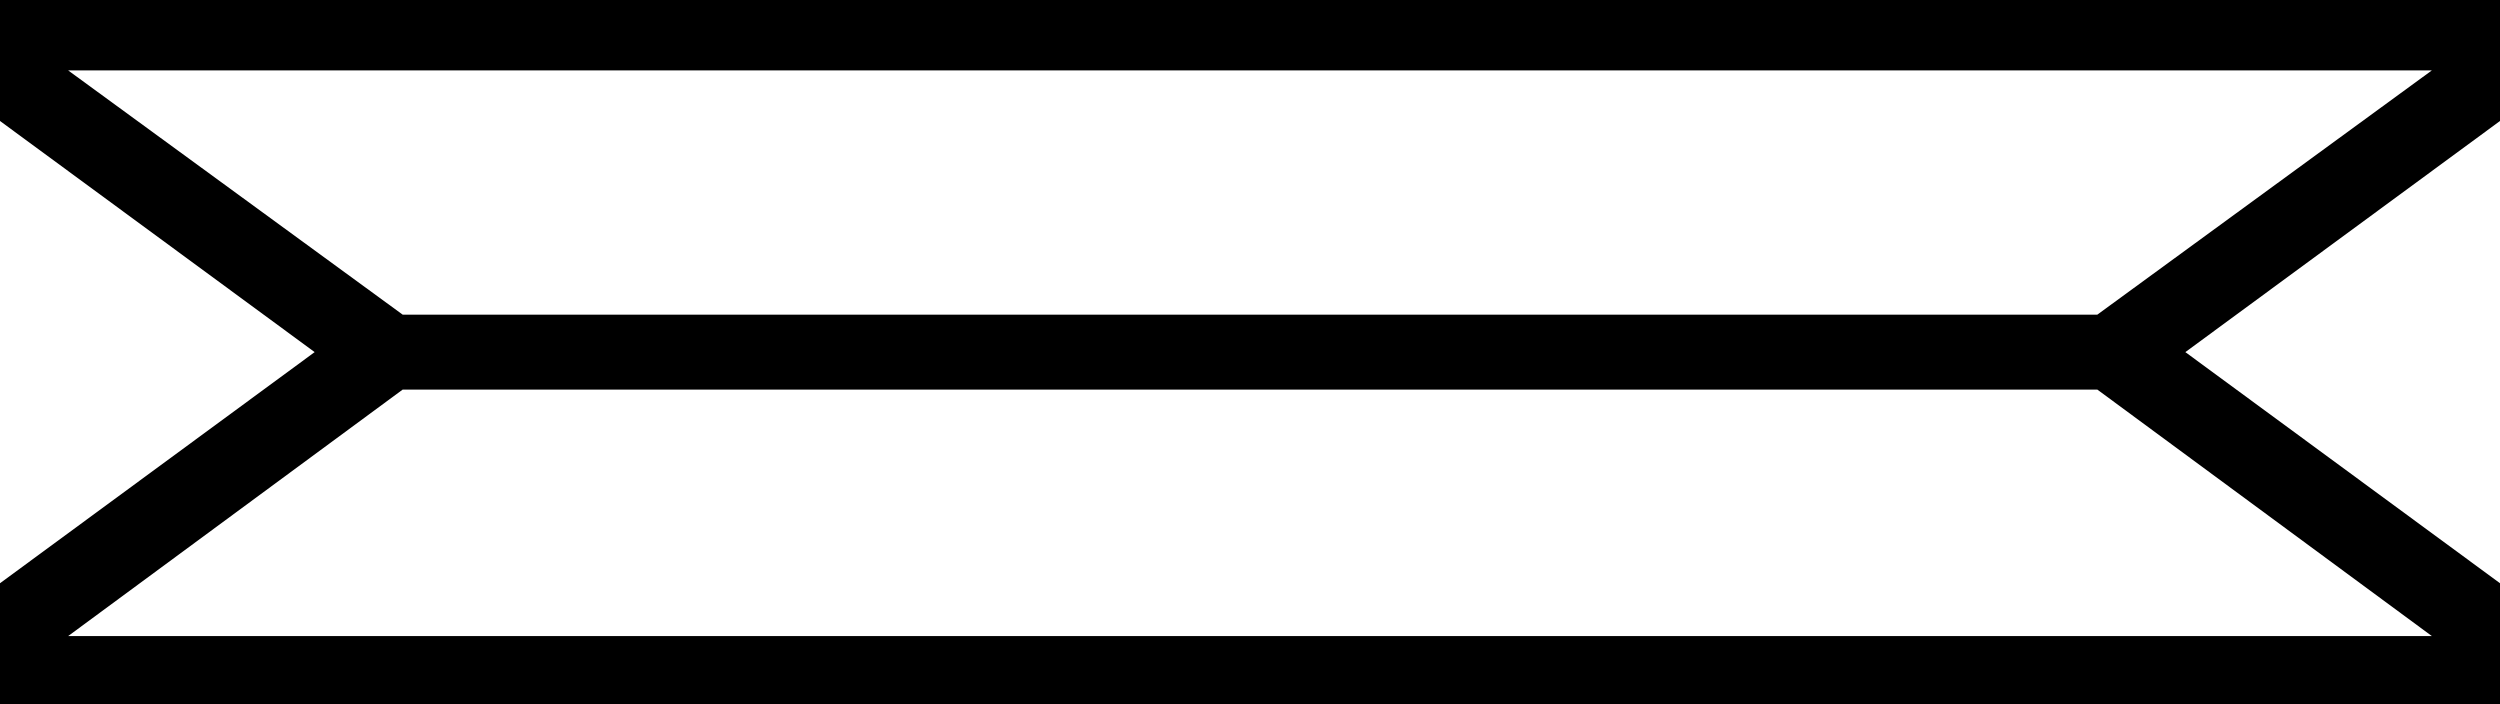 <?xml version='1.0' encoding ='UTF-8' standalone='yes'?>
<svg width='17.75' height='5' xmlns='http://www.w3.org/2000/svg' xmlns:xlink='http://www.w3.org/1999/xlink' xmlns:inkscape='http://www.inkscape.org/namespaces/inkscape'>
<path style='fill:#000000; stroke:none' d=' M 14.891 2.234  L 17.266 0.5  L 0.484 0.5  L 2.859 2.234  L 14.891 2.234  Z  M 15.516 2.5  L 17.75 4.141  L 17.75 5  L 0 5  L 0 4.141  L 2.234 2.5  L 0 0.859  L 0 0  L 17.75 0  L 17.75 0.859  L 15.516 2.5  L 15.516 2.5  Z  M 2.859 2.766  L 0.484 4.516  L 17.266 4.516  L 14.891 2.766  L 2.859 2.766  Z '/></svg>
